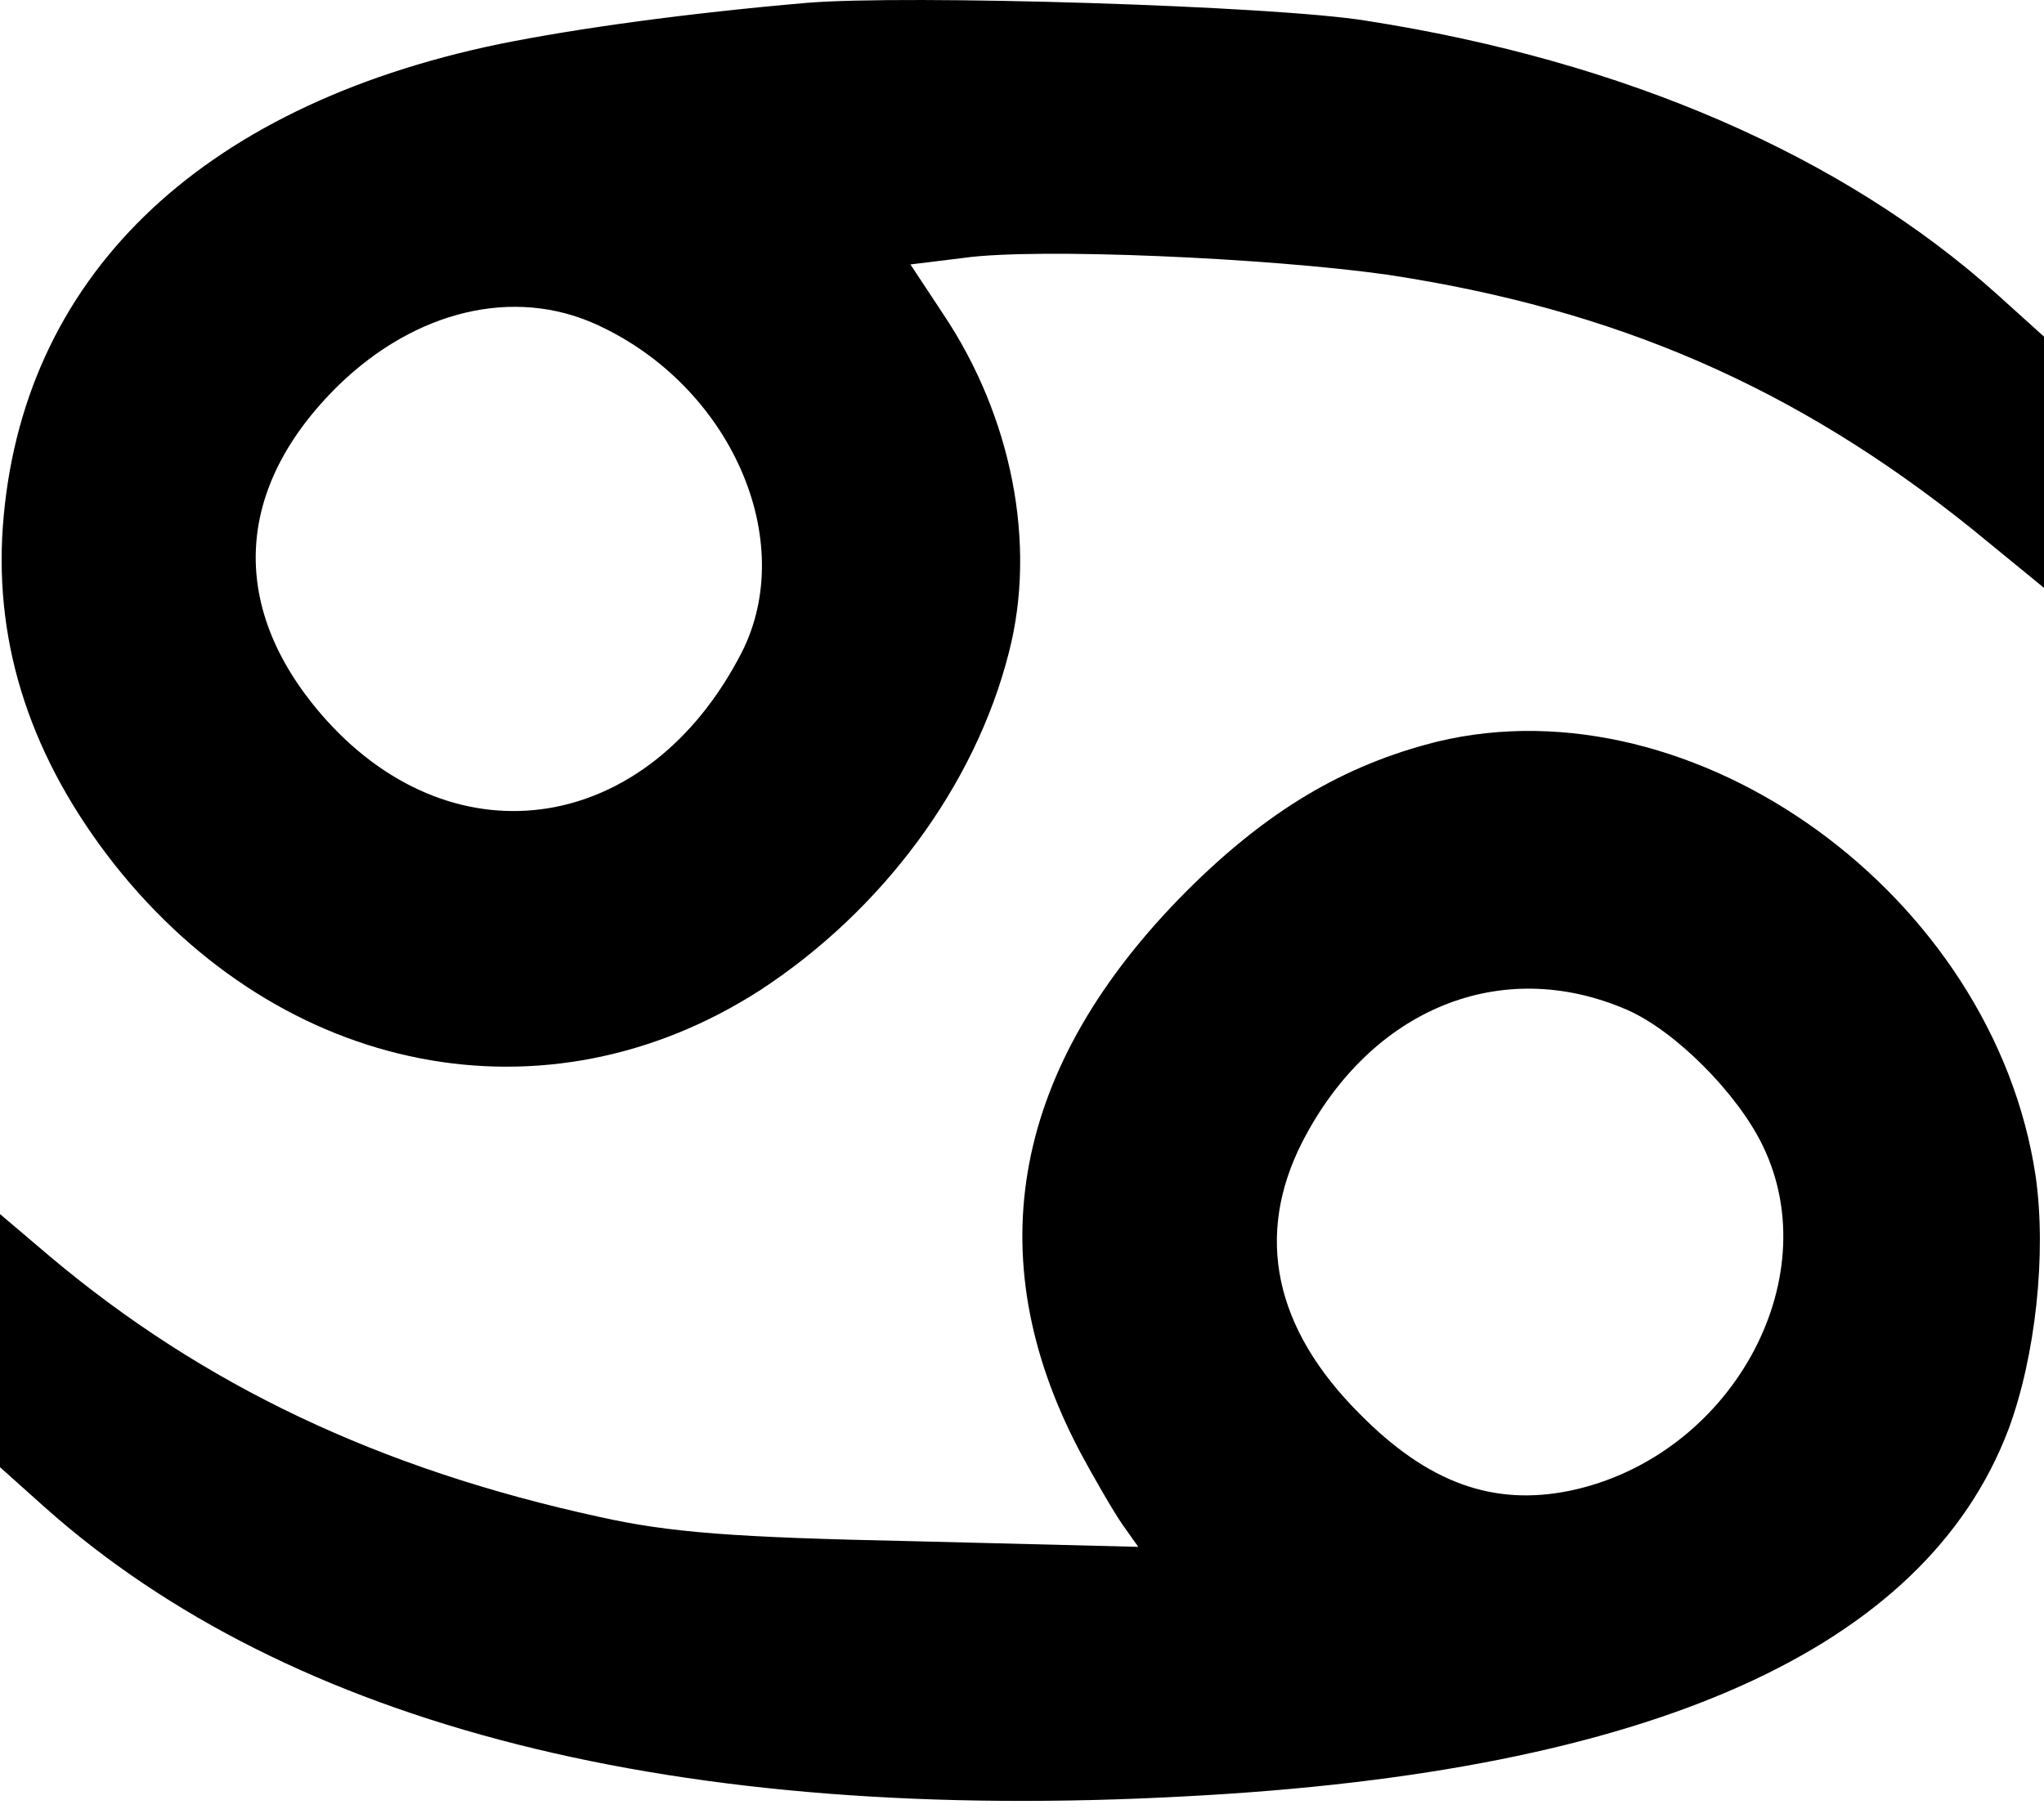 <svg width="218" height="193" viewBox="0 0 218 193" fill="none" xmlns="http://www.w3.org/2000/svg">
<path d="M86 0.309C73.3 1.409 61.6 3.009 53.2 4.709C21 11.409 2.2 29.809 0.3 56.209C-0.6 69.009 3.4 81.009 12.2 92.209C30.1 114.809 58.3 120.309 81.1 105.609C94.1 97.109 104 83.809 107.6 69.609C110.6 58.009 107.9 44.409 100.6 33.509L97.1 28.209L102.8 27.509C110.6 26.409 135.3 27.509 148 29.309C172.4 33.009 191.5 41.309 210.3 56.409L218 62.709V49.309V35.909L212.9 31.309C196.5 16.609 173.3 6.509 145.7 2.209C135.9 0.609 96.6 -0.591 86 0.309ZM63.6 34.609C77.9 41.109 85.2 57.609 79.1 69.609C69.2 88.909 48.7 92.209 34.8 76.809C24.3 65.109 24.8 52.109 36.2 41.009C44.4 33.109 54.8 30.609 63.6 34.609Z" fill="black"/>
<path d="M153.3 79.109C143.3 81.609 135.1 86.509 126.5 95.109C108 113.709 104.2 133.909 115.1 154.709C116.7 157.709 118.8 161.309 119.7 162.609L121.4 165.009L97.5 164.409C78.4 164.009 71.5 163.509 63.9 161.809C40.5 156.709 21.7 147.809 5.3 134.009L0 129.509V143.009V156.509L4.8 160.809C31 184.109 72.2 194.609 126.7 191.609C176.1 189.009 205.3 175.909 214.2 152.509C217.1 144.709 218.3 133.709 217.1 125.409C212.6 95.509 180.8 72.509 153.3 79.109ZM173.5 107.709C178.6 109.909 185.3 116.609 188 122.209C195 136.609 184.5 155.409 167.5 159.009C159.3 160.709 152.3 158.209 145 150.809C135.9 141.709 133.8 131.809 138.9 121.809C146.2 107.609 160.1 101.909 173.5 107.709Z" fill="black"/>
</svg>
